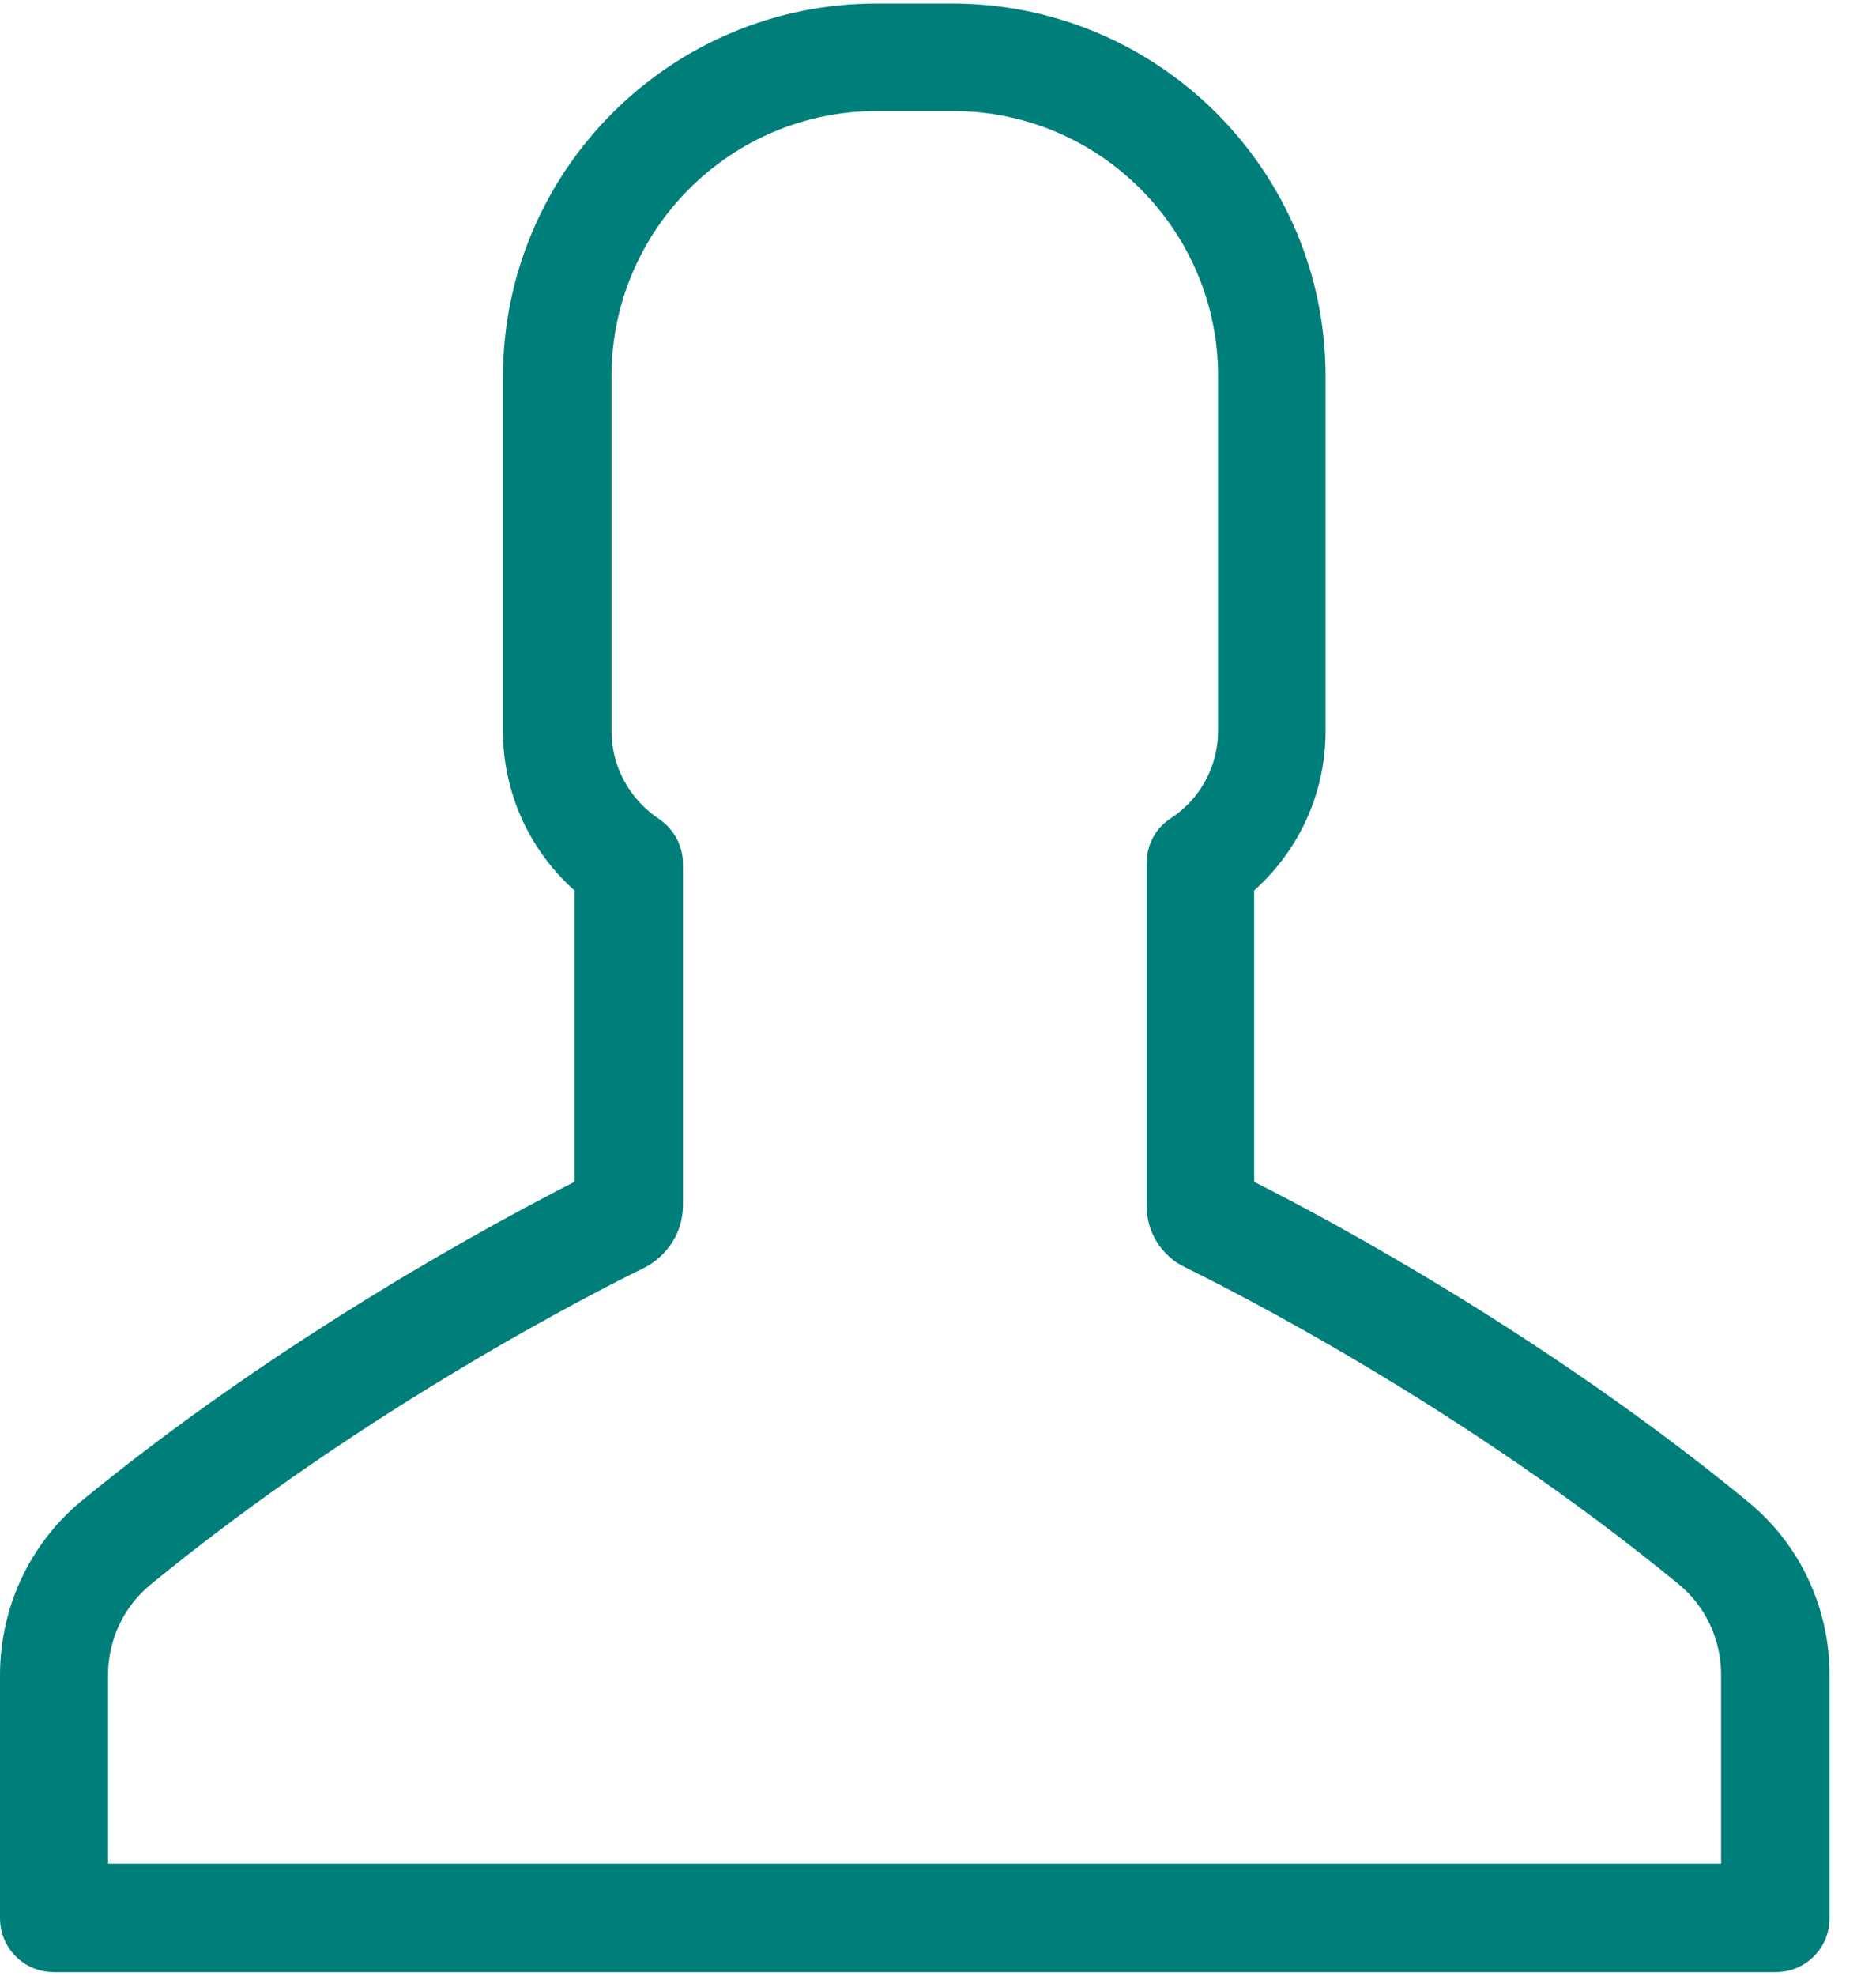 <?xml version="1.0" encoding="UTF-8"?>
<svg width="19px" height="20px" viewBox="0 0 19 20" version="1.1" xmlns="http://www.w3.org/2000/svg" xmlns:xlink="http://www.w3.org/1999/xlink">
    <!-- Generator: Sketch 55.2 (78181) - https://sketchapp.com -->
    <title>user (2)</title>
    <desc>Created with Sketch.</desc>
    <g id="Symbols" stroke="none" stroke-width="1" fill="none" fill-rule="evenodd">
        <g id="layout-/-mob-/-header" transform="translate(-194, -25)" fill="#007E79" fill-rule="nonzero">
            <g id="Header">
                <g id="user-(2)" transform="translate(194, 25)">
                    <path d="M9.646,0.036 L8.873,0.036 C6.79,0.036 5.094,1.732 5.094,3.815 L5.094,7.401 C5.094,8.019 5.359,8.605 5.818,9.014 L5.818,11.964 C5.039,12.362 2.856,13.528 0.823,15.196 C0.304,15.627 -2.84217094e-14,16.268 -2.84217094e-14,16.959 L-2.84217094e-14,19.417 C-2.84217094e-14,19.721 0.243,19.964 0.547,19.964 L17.983,19.964 C18.287,19.964 18.53,19.721 18.53,19.417 L18.53,16.959 C18.53,16.273 18.227,15.627 17.696,15.196 C15.663,13.528 13.481,12.356 12.702,11.964 L12.702,9.014 C13.16,8.605 13.425,8.025 13.425,7.401 L13.425,3.809 C13.425,1.727 11.729,0.036 9.646,0.036 Z M12.006,12.831 C12.459,13.052 14.823,14.246 17,16.036 C17.276,16.262 17.431,16.599 17.431,16.953 L17.431,18.865 L1.094,18.865 L1.094,16.959 C1.094,16.599 1.254,16.262 1.525,16.041 C3.707,14.251 6.066,13.058 6.519,12.837 C6.762,12.715 6.917,12.472 6.917,12.202 L6.917,8.743 C6.917,8.561 6.823,8.39 6.674,8.29 C6.376,8.091 6.193,7.76 6.193,7.401 L6.193,3.809 C6.193,2.329 7.398,1.124 8.878,1.124 L9.652,1.124 C11.133,1.124 12.337,2.329 12.337,3.809 L12.337,7.395 C12.337,7.754 12.16,8.086 11.856,8.285 C11.702,8.384 11.613,8.555 11.613,8.738 L11.613,12.196 C11.608,12.467 11.762,12.715 12.006,12.831 Z" id="Shape"></path>
                </g>
            </g>
        </g>
    </g>
</svg>